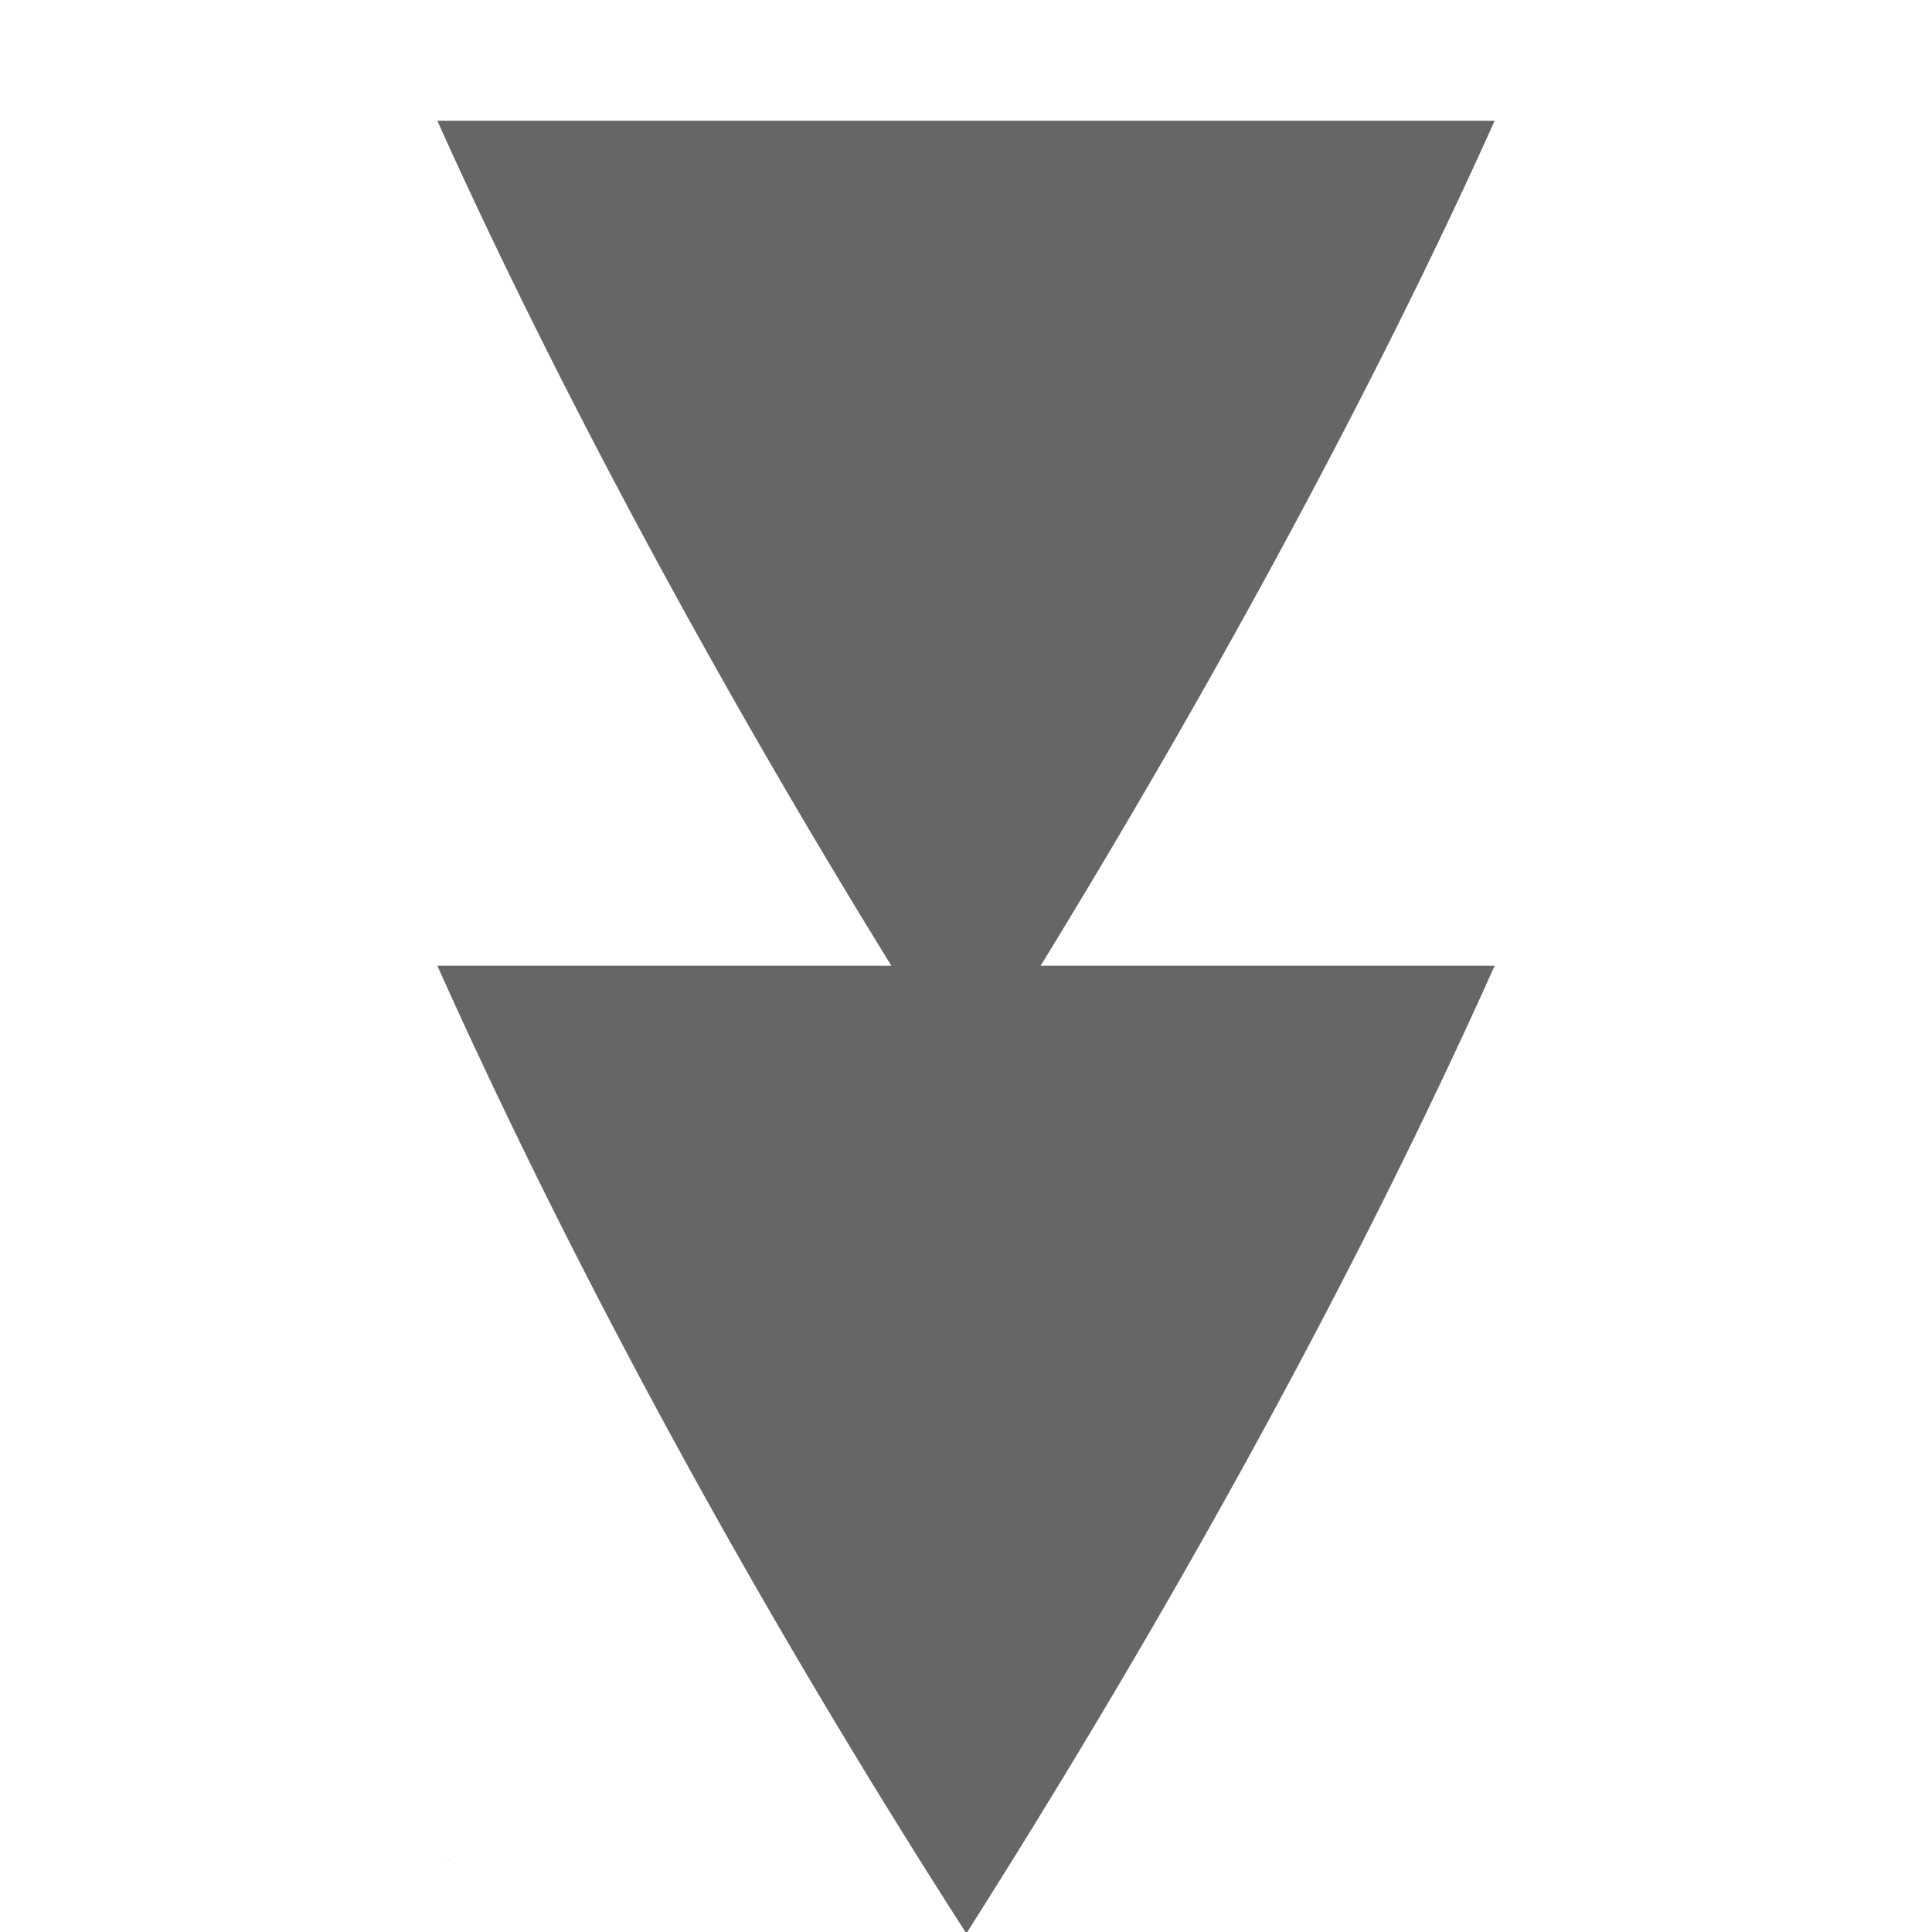 <svg width="16" height="16" version="1.1" xmlns="http://www.w3.org/2000/svg">
 <path d="m12.378 7.998c-0.665 1.484-2.024 4.309-4.375 8.014-2.302-3.584-3.703-6.501-4.381-8.014h3.76c-1.913-3.101-3.15-5.636-3.76-6.998h8.756c-0.6 1.34-1.809 3.813-3.76 6.998zm-8.637 7.395c-0.021 0.01-1e-3 2e-3 -0.017 0.01a0.67 0.67 0 0 0-0.037 0.018l1e-3 -1e-3 0.052-0.026z" fill="#666" overflow="visible"/>
</svg>
